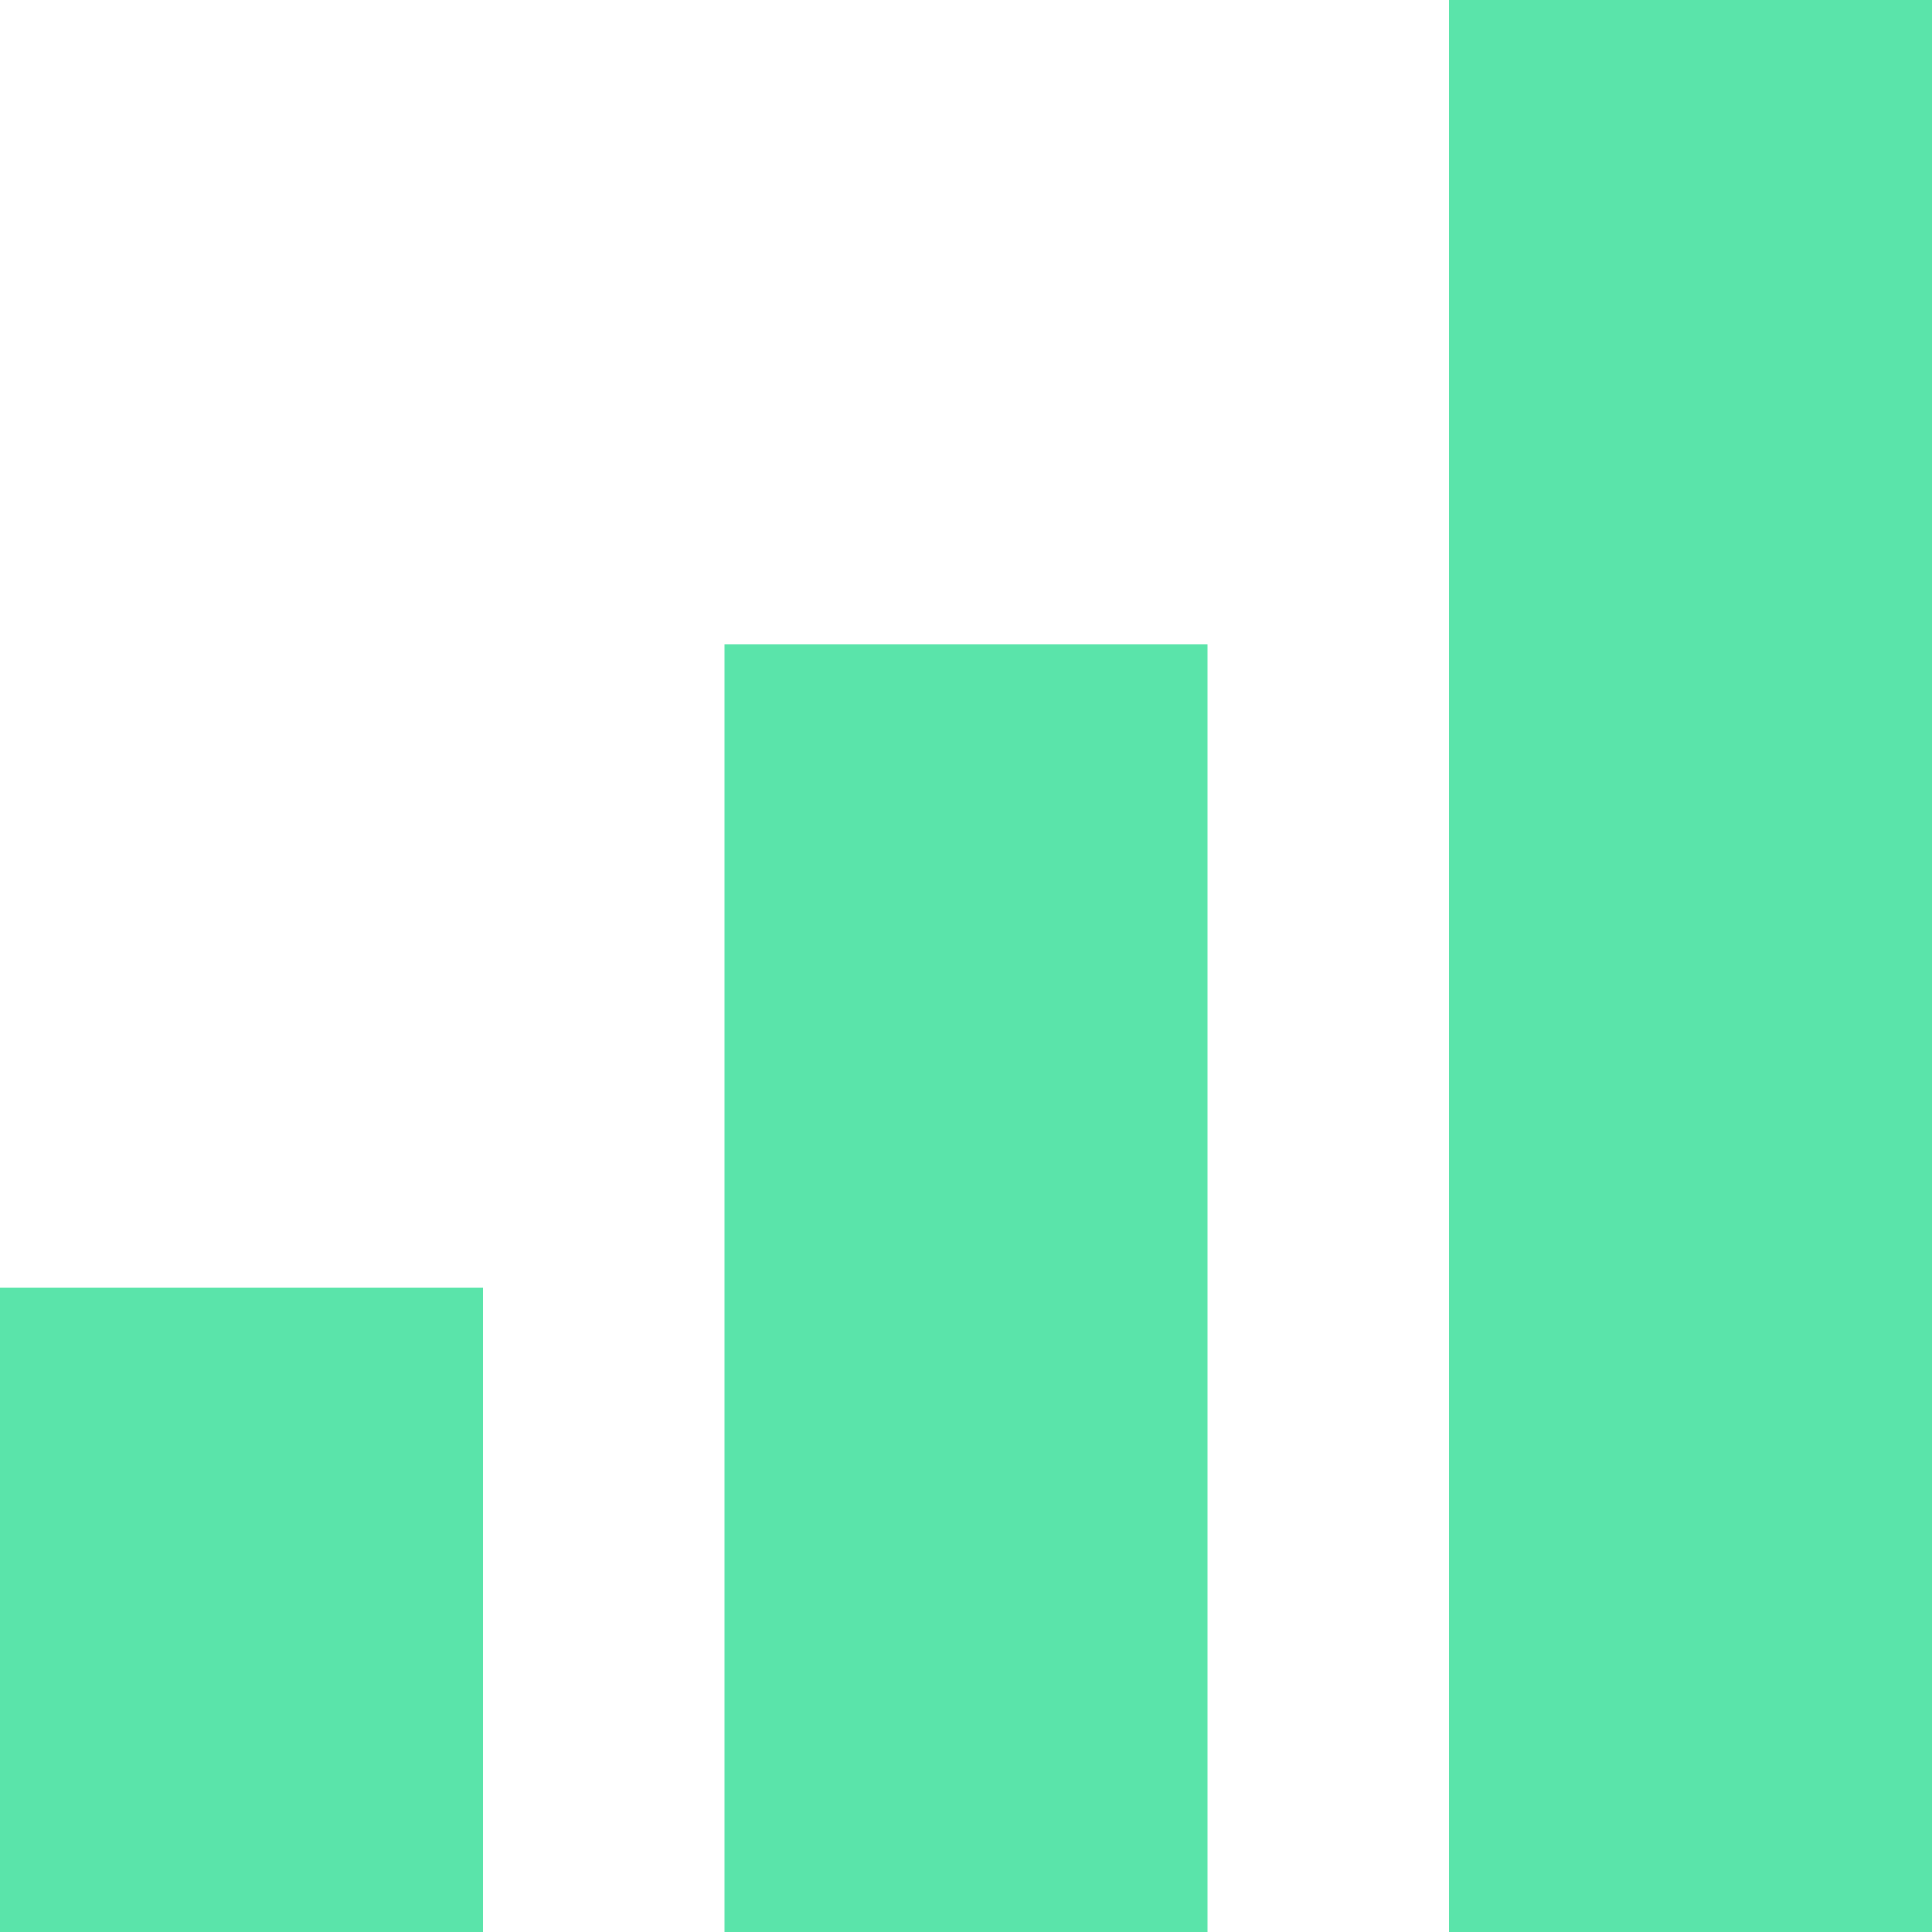 <svg width="24" height="24" viewBox="0 0 24 24" fill="none" xmlns="http://www.w3.org/2000/svg">
<rect y="16" width="6" height="8" fill="#5AE4AA"/>
<rect x="9" y="8" width="6" height="16" fill="#5AE4AA"/>
<rect x="18" width="6" height="24" fill="#5AE4AA"/>
</svg>
